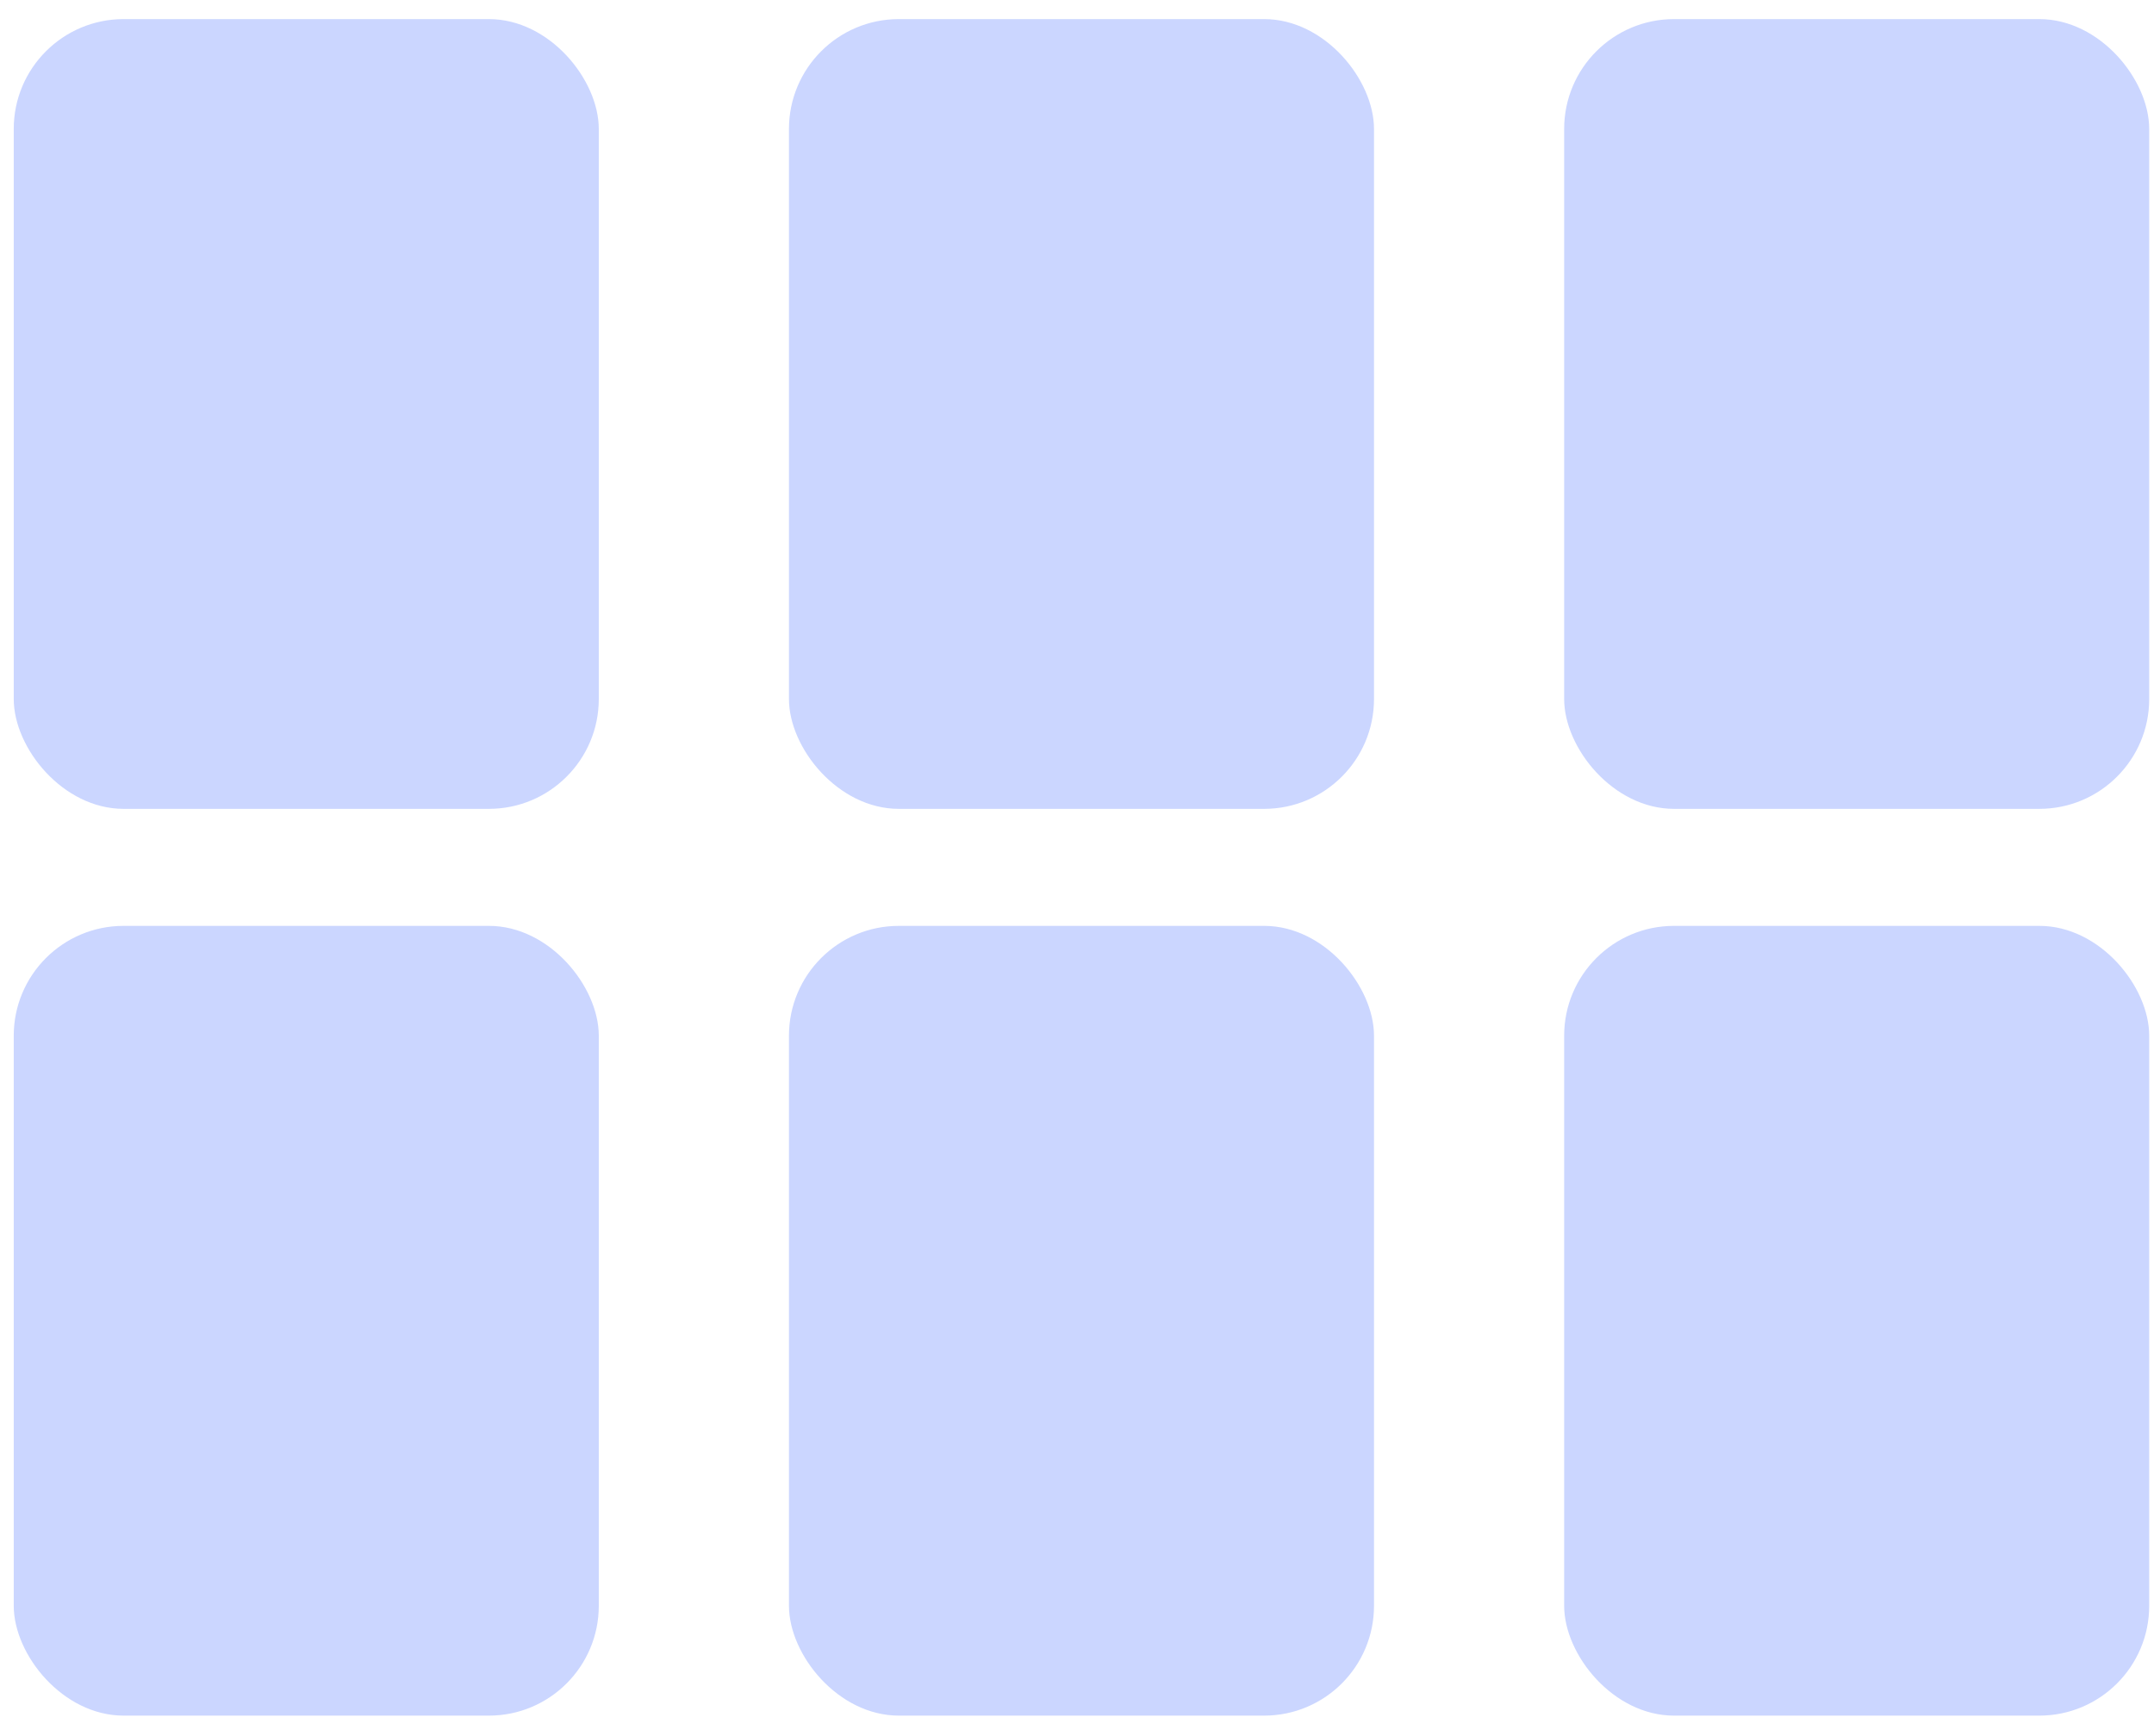 <svg width="98" height="79" viewBox="0 0 98 79" fill="none" xmlns="http://www.w3.org/2000/svg">
<rect x="0.625" y="0.869" width="26.618" height="35.934" rx="5" fill="#CBD6FF"/>
<rect x="35.895" y="0.869" width="26.618" height="35.934" rx="5" fill="#CBD6FF"/>
<rect x="71.164" y="0.869" width="26.618" height="35.934" rx="5" fill="#CBD6FF"/>
<rect x="0.625" y="42.127" width="26.618" height="35.934" rx="5" fill="#CBD6FF"/>
<rect x="35.895" y="42.127" width="26.618" height="35.934" rx="5" fill="#CBD6FF"/>
<rect x="71.164" y="42.127" width="26.618" height="35.934" rx="5" fill="#CBD6FF"/>
</svg>
